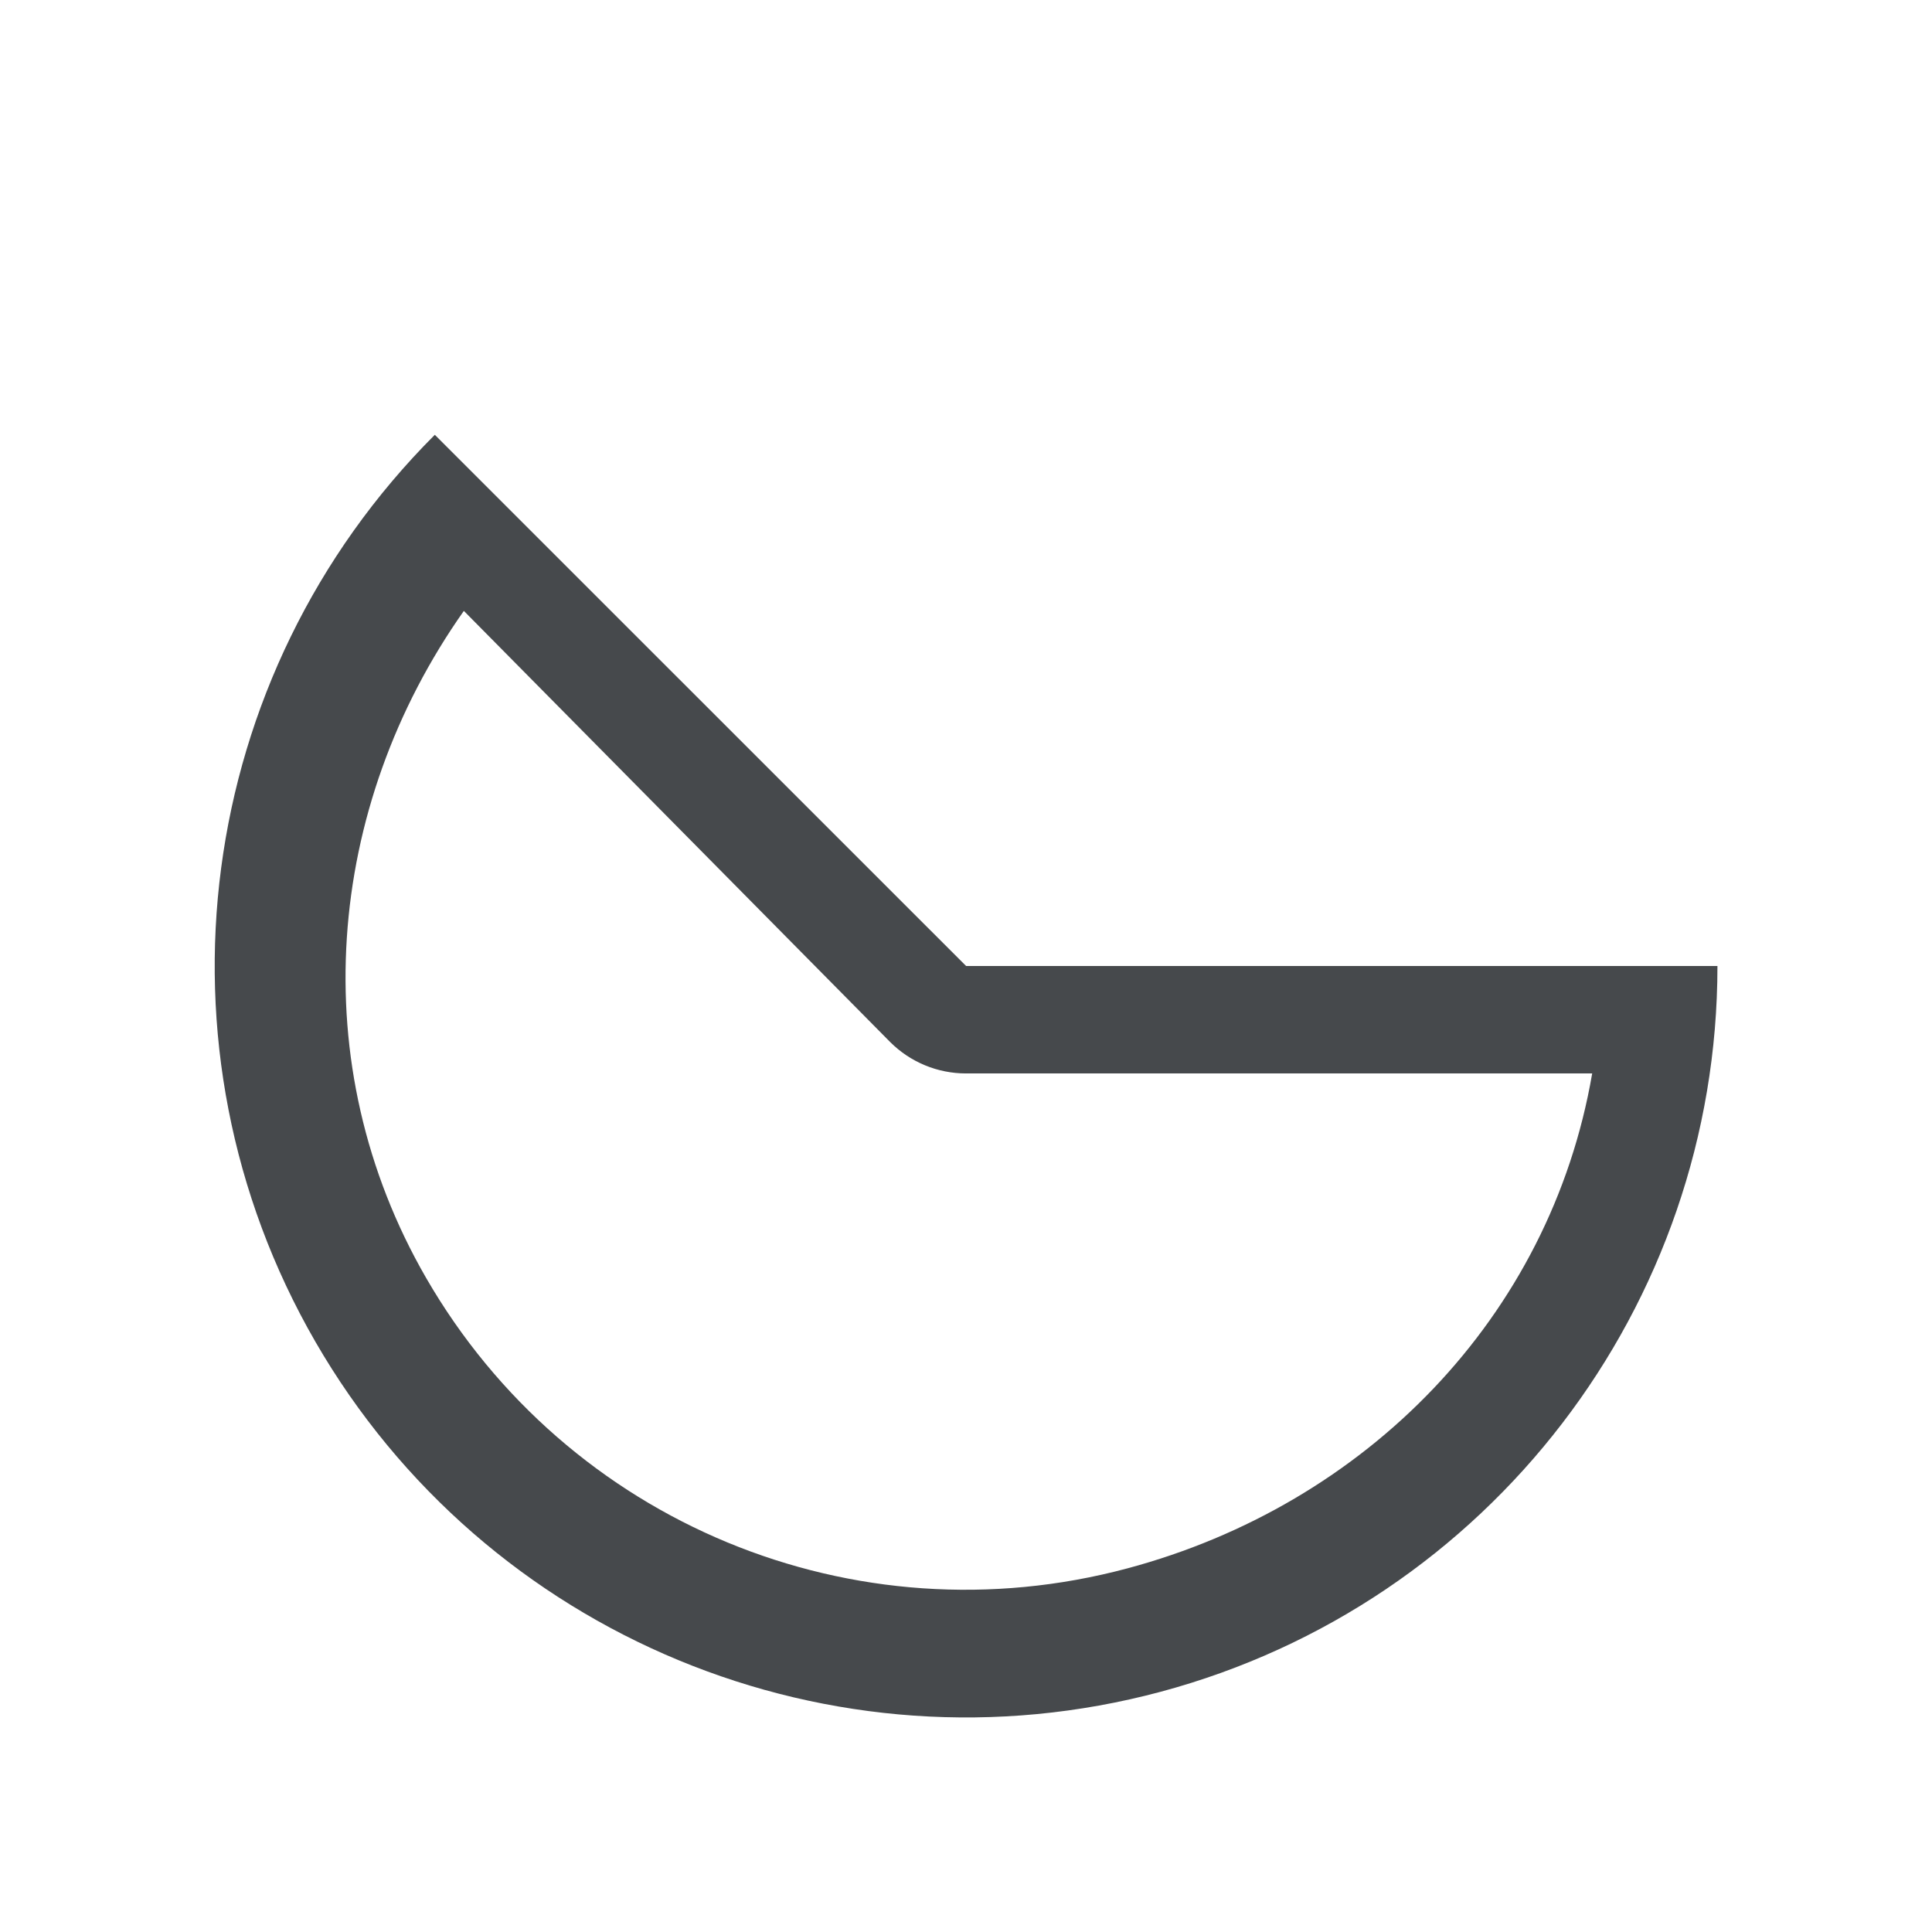 <?xml version="1.0" encoding="UTF-8"?>
<svg id="c" width="18" height="18" version="1.1" xmlns="http://www.w3.org/2000/svg" xmlns:cc="http://creativecommons.org/ns#" xmlns:dc="http://purl.org/dc/elements/1.1/" xmlns:rdf="http://www.w3.org/1999/02/22-rdf-syntax-ns#">
	<defs id="b">
		<style id="current-color-scheme" type="text/css">.ColorScheme-Text {color:#090d11;}.ColorScheme-Background{color:#ffffff;}</style>
	</defs>
	<path id="e" class="ColorScheme-Text" d="m4.051 4.051c-2.24 2.24-2.697 5.705-1.113 8.449 1.584 2.744 4.814 4.082 7.875 3.262 3.06-0.82 5.188-3.594 5.188-6.762h-7zm0.27 1.64 3.972 4.017c0.188 0.188 0.442 0.293 0.707 0.293h5.834c-0.391 2.276-2.111 4.017-4.33 4.611-2.545 0.682-5.217-0.425-6.534-2.706-1.149-1.99-0.938-4.388 0.352-6.215z" style="fill-opacity:.75;fill:currentColor"/>
</svg>
